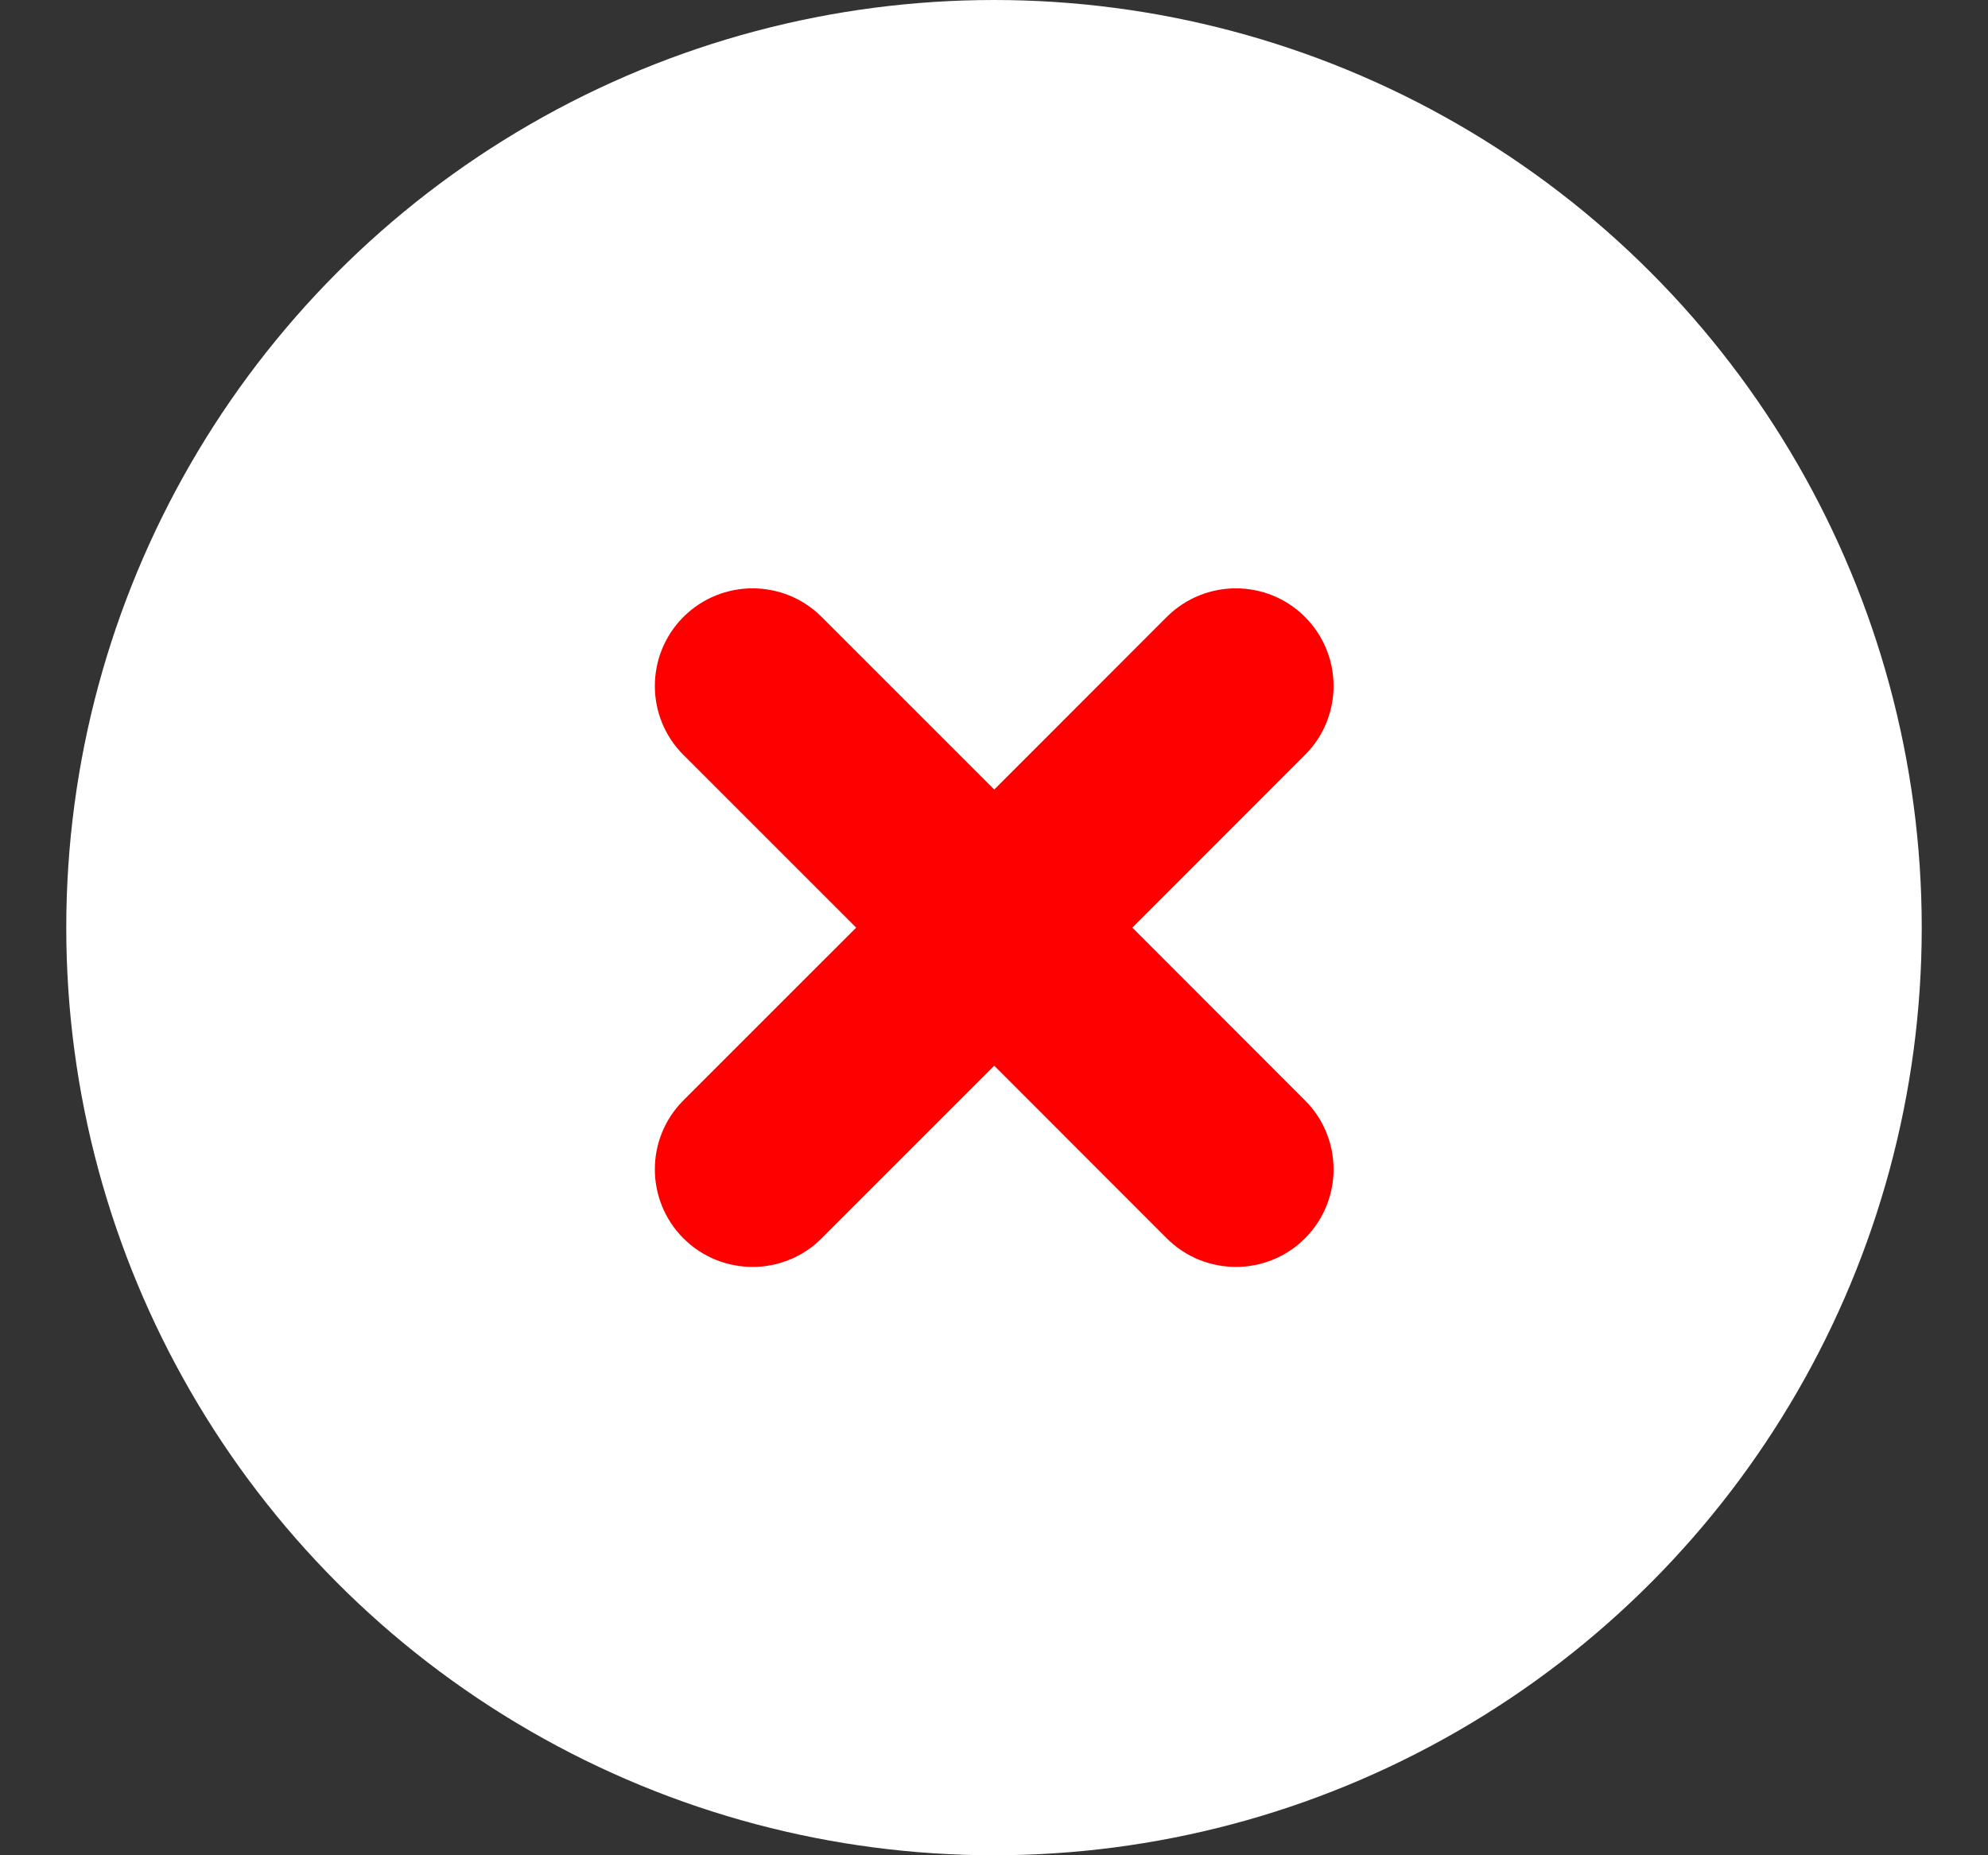<svg width="15" height="14" viewBox="0 0 15 14" fill="none" xmlns="http://www.w3.org/2000/svg">
<rect x="0" y="0" width="15" height="14" fill="#333333" stroke="none"/>
<circle cx="7.5" cy="7" r="7" fill="white"/>
<path d="M9.846 4.655C9.559 4.368 9.092 4.368 8.804 4.655L7.502 5.958L6.199 4.655C5.912 4.368 5.445 4.368 5.157 4.655C4.869 4.943 4.869 5.41 5.157 5.697L6.46 7L5.157 8.303C4.869 8.59 4.869 9.057 5.157 9.345C5.445 9.632 5.912 9.632 6.199 9.345L7.502 8.042L8.804 9.345C9.092 9.632 9.559 9.632 9.846 9.345C10.134 9.057 10.134 8.59 9.846 8.303L8.544 7L9.846 5.697C10.134 5.41 10.134 4.943 9.846 4.655Z" fill="#FF0000"/>
</svg>
